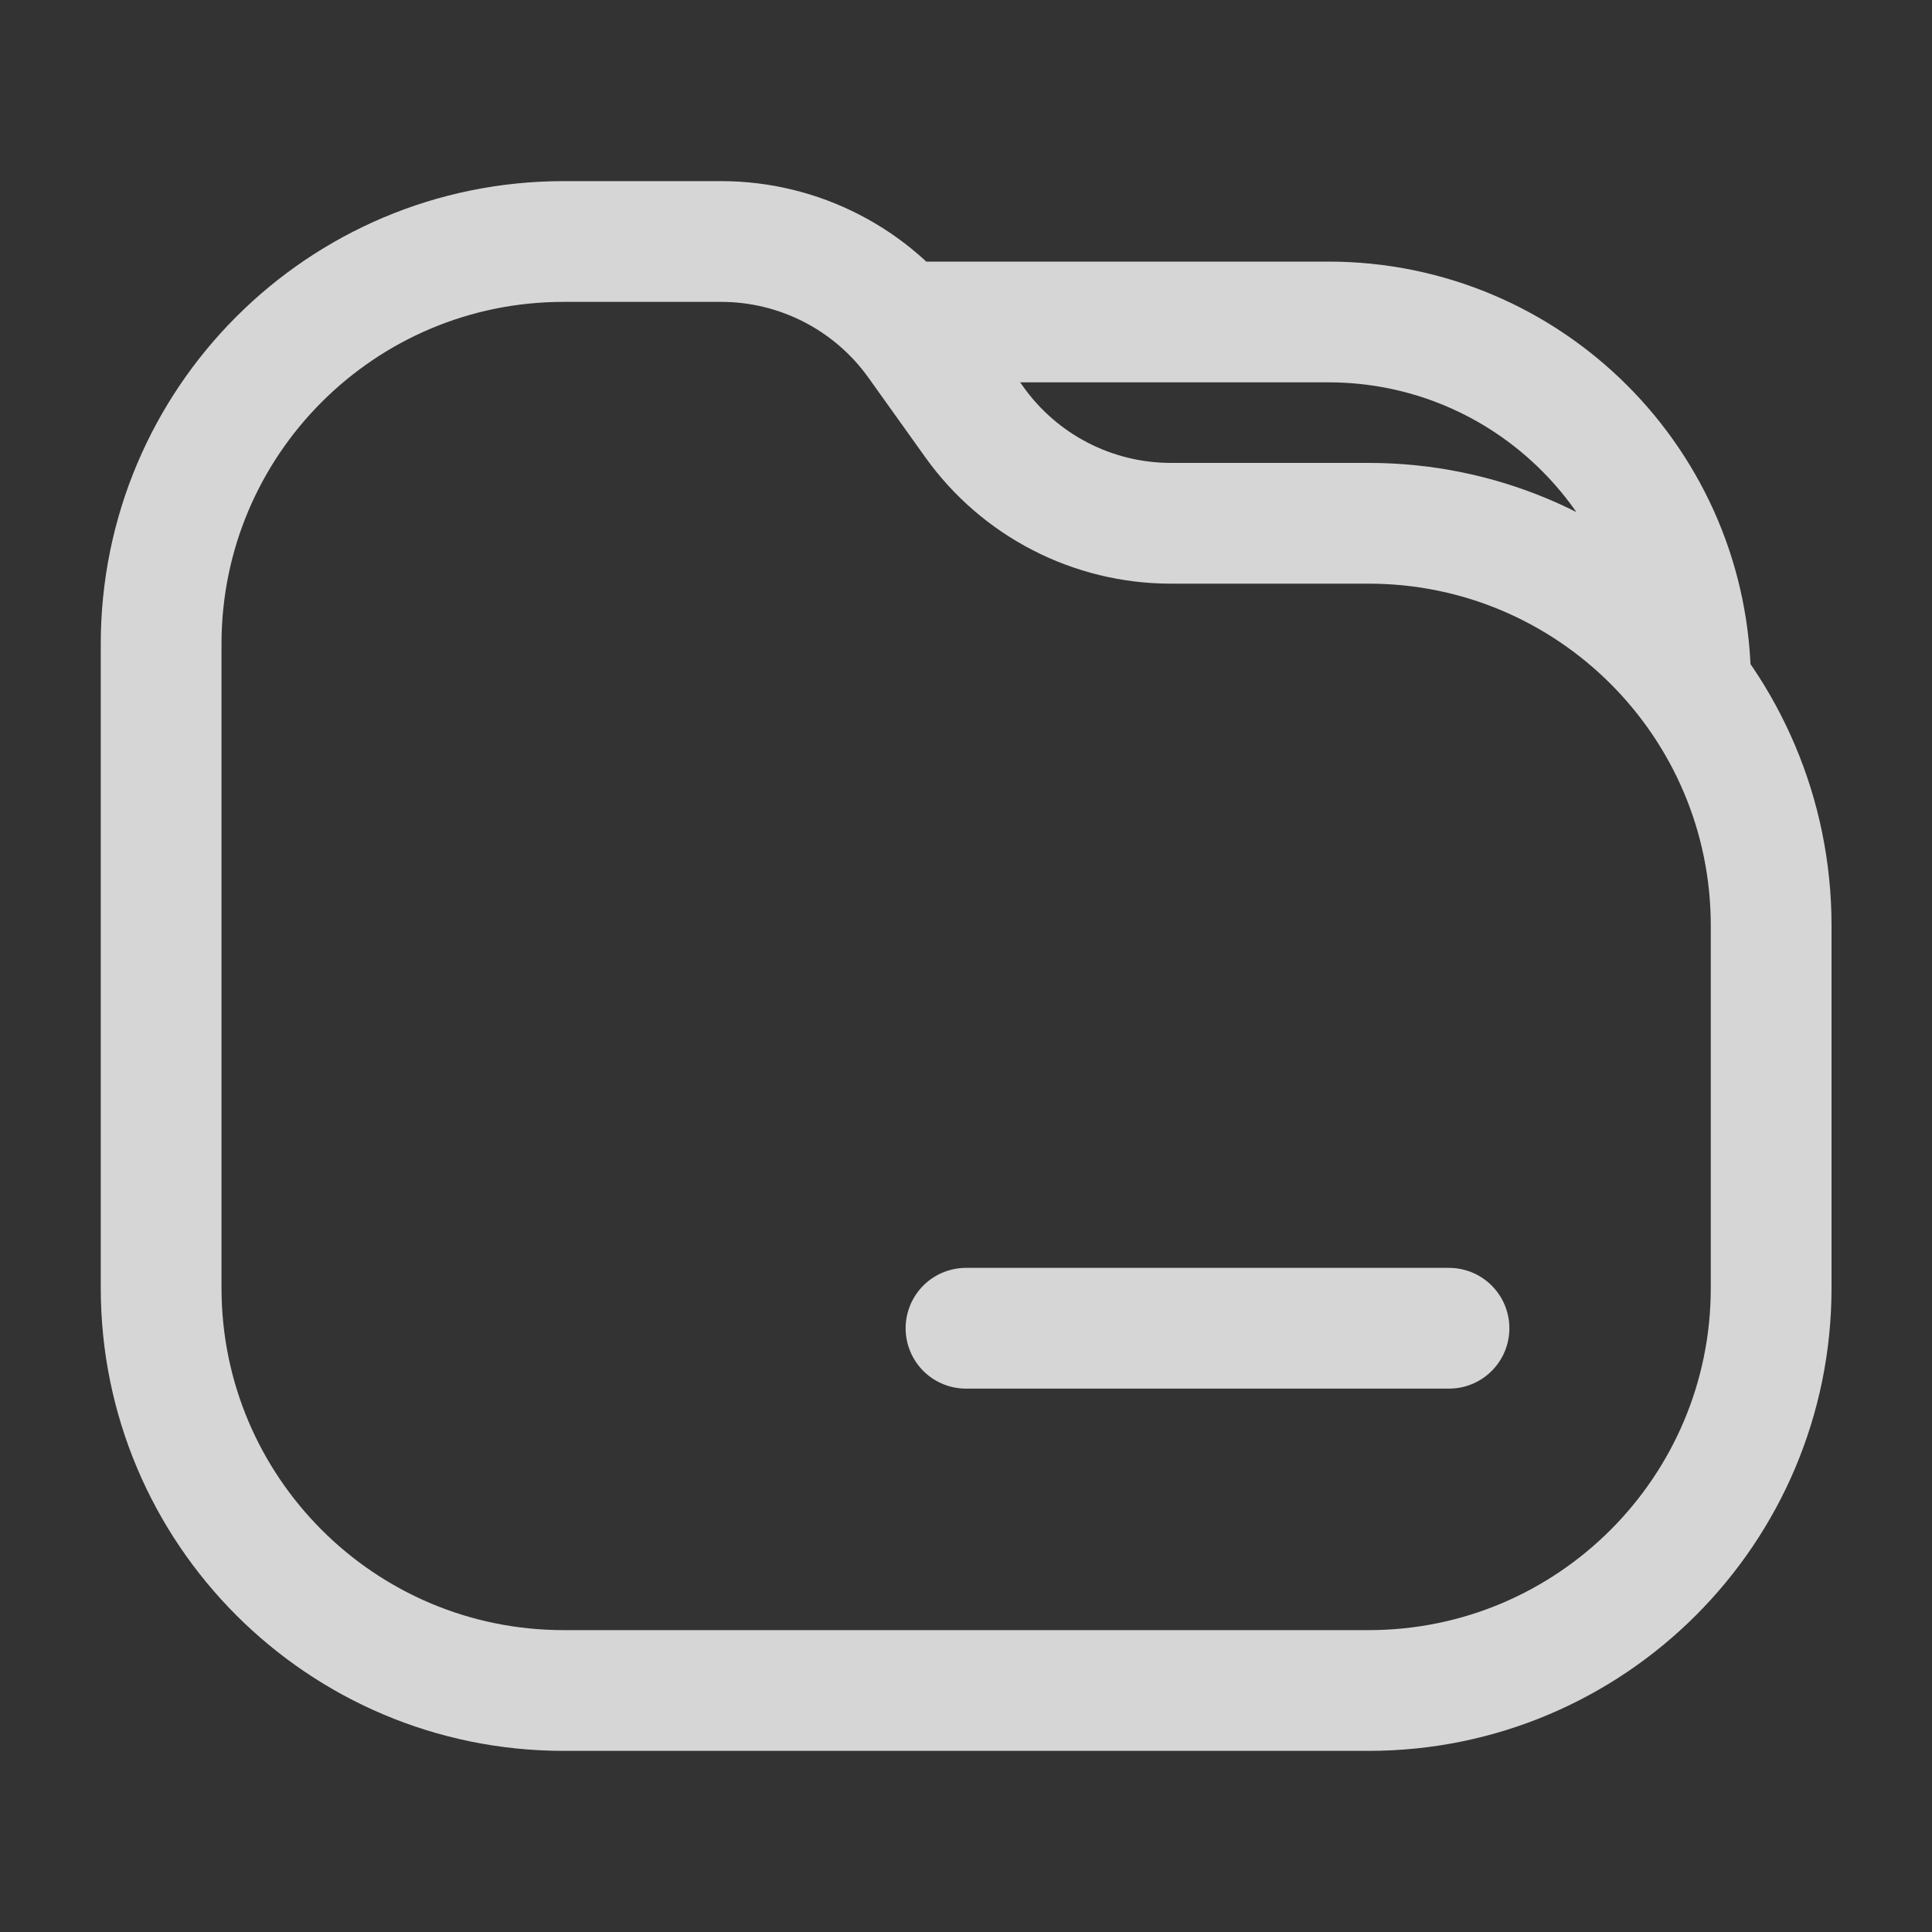 <svg width="20" height="20" viewBox="0 0 20 20" fill="none" xmlns="http://www.w3.org/2000/svg">
<rect x="0" y="0" width="20" height="20" fill="#333333" stroke="none"/>
<path d="M9.168 3.333H13.751C15.822 3.333 17.501 5.012 17.501 7.083M10.087 4.37L9.499 3.547C9.03 2.89 8.272 2.5 7.465 2.5H5.835C3.533 2.5 1.668 4.365 1.668 6.667V13.333C1.668 15.634 3.533 17.5 5.835 17.5H14.168C16.469 17.5 18.335 15.634 18.335 13.333V9.583C18.335 7.282 16.469 5.417 14.168 5.417H12.121C11.314 5.417 10.556 5.027 10.087 4.37Z" stroke="white" stroke-opacity="0.8" stroke-width="1.25"/>
<path d="M10 13.75H15" stroke="white" stroke-opacity="0.8" stroke-width="1.25" stroke-linecap="round" stroke-linejoin="round"/>
</svg>
